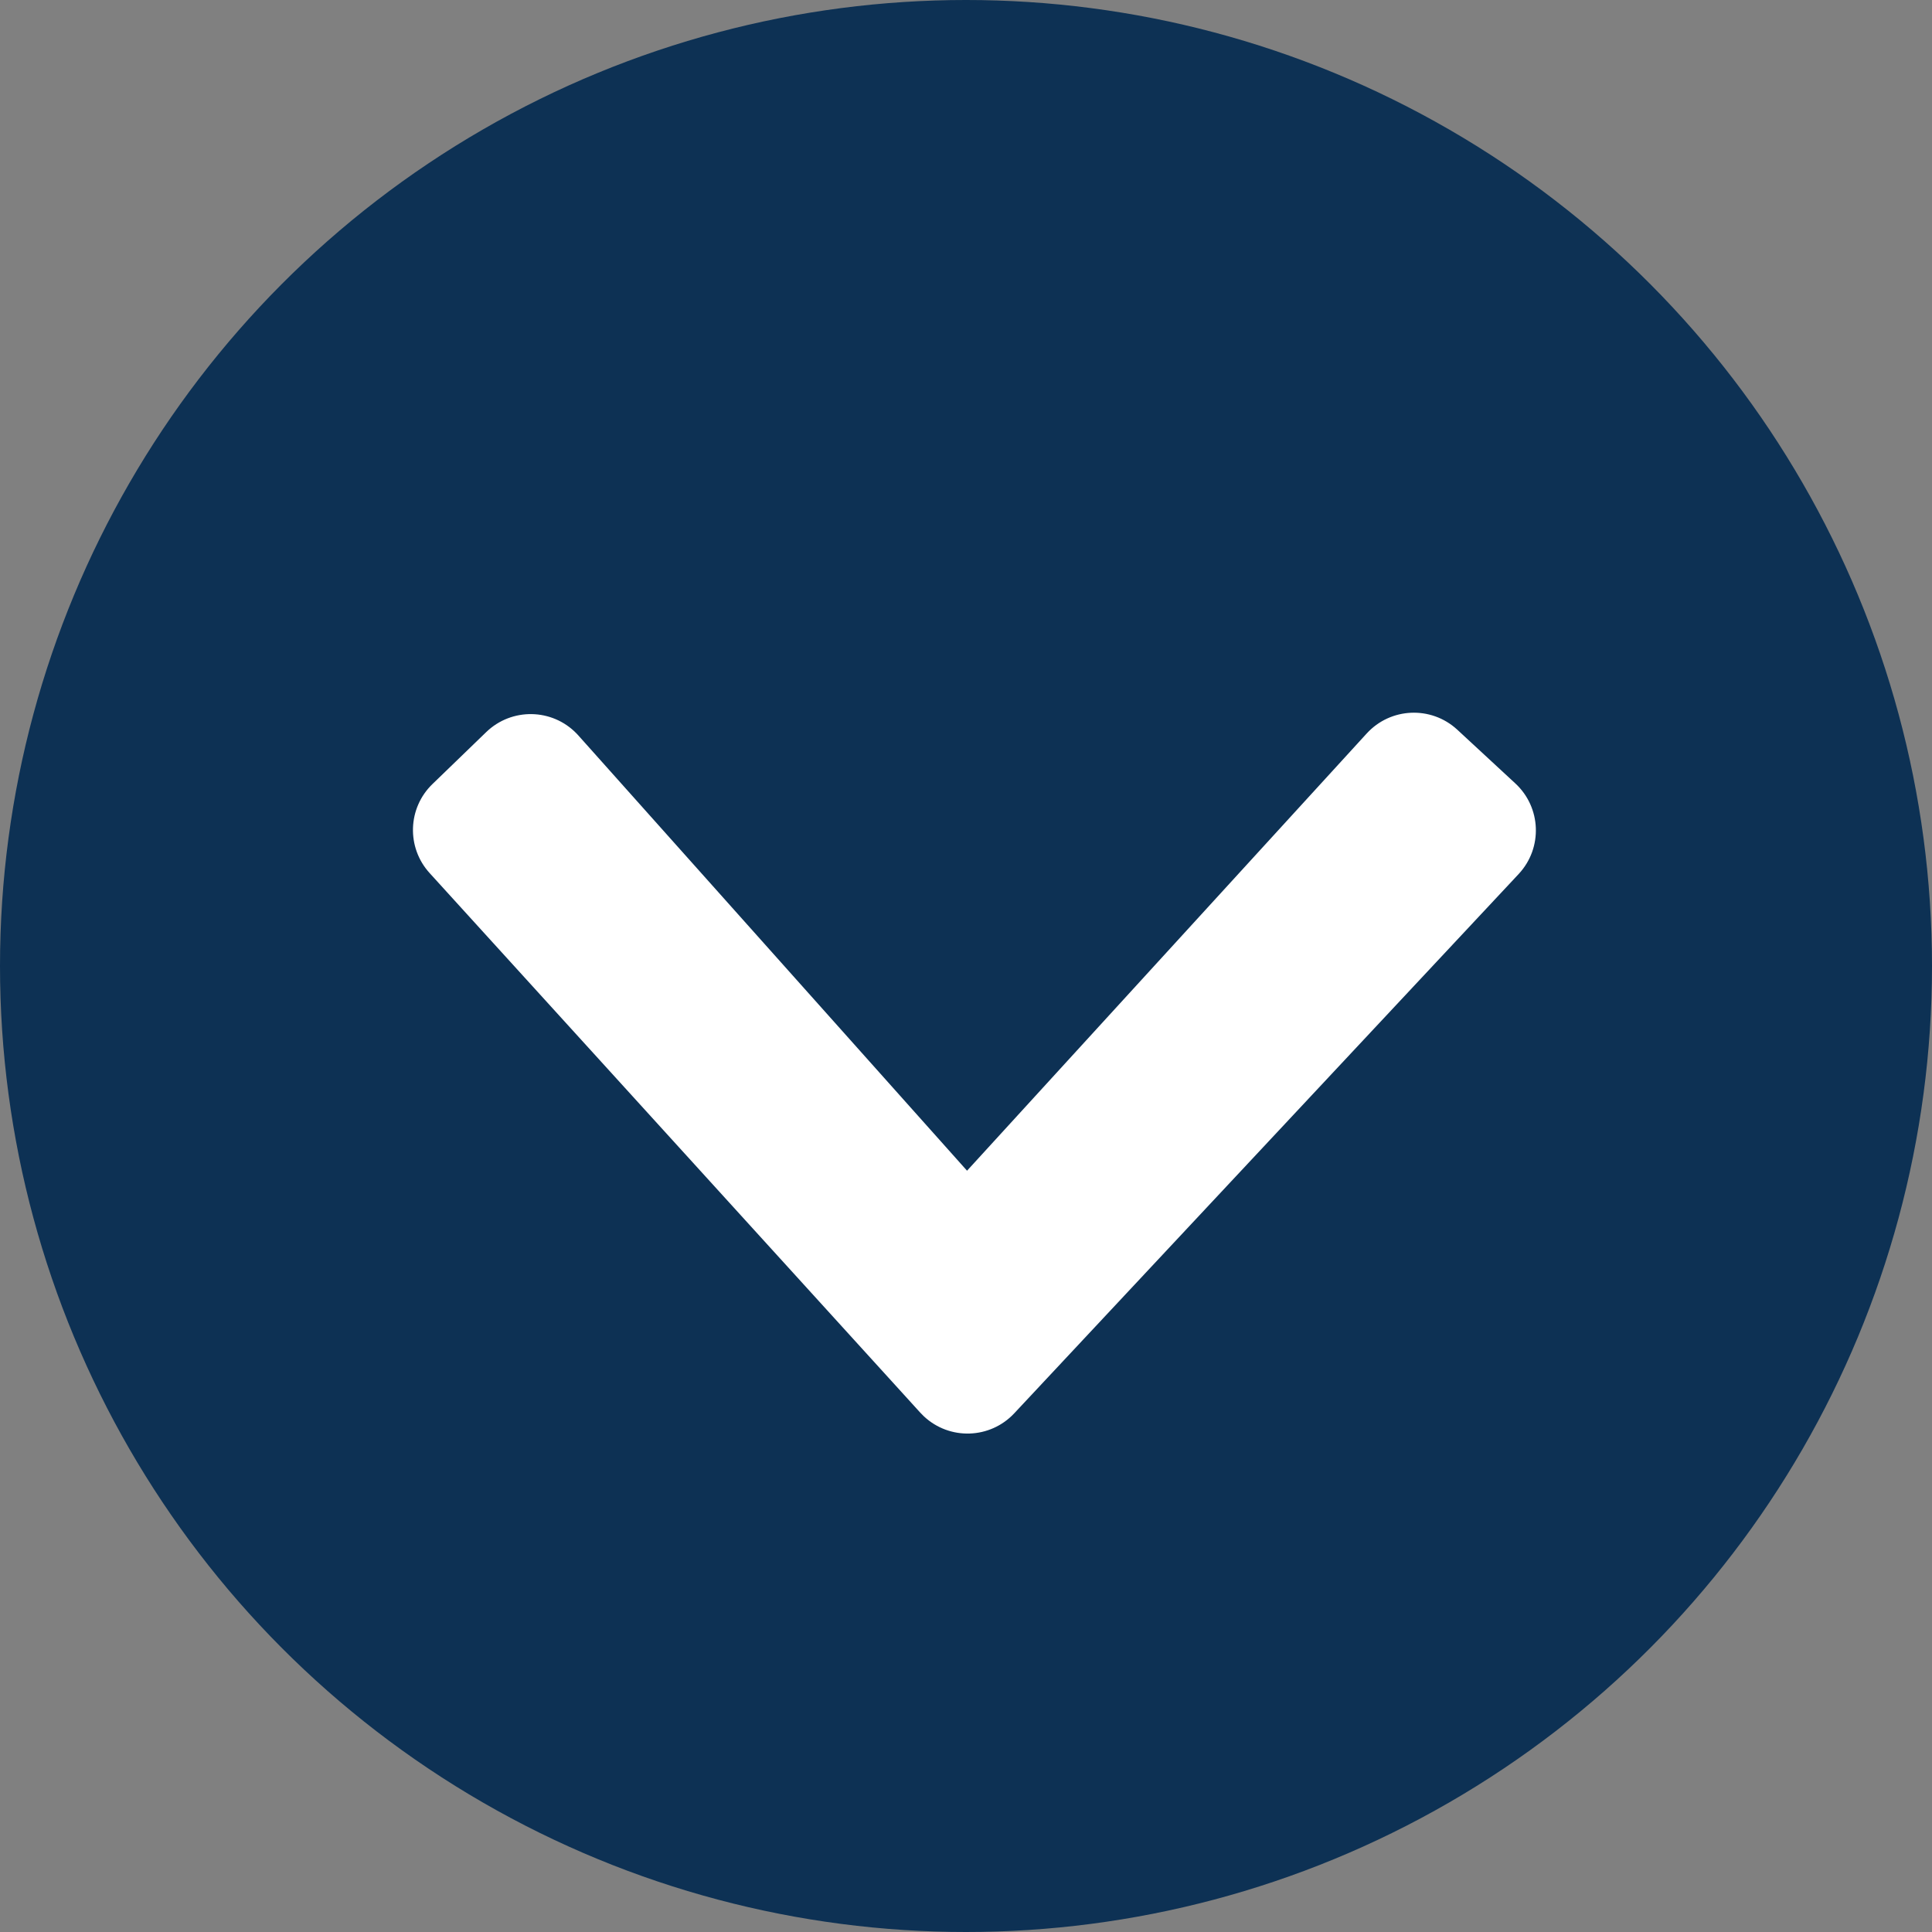 <?xml version="1.0" encoding="UTF-8"?>
<svg width="136px" height="136px" viewBox="0 0 136 136" version="1.1" xmlns="http://www.w3.org/2000/svg" xmlns:xlink="http://www.w3.org/1999/xlink">
    <rect x="0" y="0" width="136" height="136" fill="#808080" stroke="none"/>
    <!-- Generator: Sketch 51.3 (57544) - http://www.bohemiancoding.com/sketch -->
    <title>Group</title>
    <desc>Created with Sketch.</desc>
    <defs></defs>
    <g id="Page-1" stroke="none" stroke-width="1" fill="none" fill-rule="evenodd">
        <g id="Artboard" transform="translate(-886, -386)" fill-rule="nonzero">
            <g id="Group" transform="translate(886, 386)">
                <circle id="Oval-5" fill="#0D3154" cx="68" cy="68" r="68"></circle>
                <path d="M68.069,83.156 L96.575,51.971 C98.065,50.34 100.595,50.226 102.226,51.717 C102.232,51.722 102.238,51.728 102.244,51.733 L106.332,55.517 C107.953,57.017 108.052,59.548 106.551,61.169 C106.546,61.175 106.541,61.18 106.537,61.185 L71.032,99.146 C69.523,100.759 66.991,100.844 65.378,99.335 C65.299,99.261 65.223,99.184 65.151,99.105 L30.61,61.119 C29.156,59.519 29.235,57.054 30.79,55.552 L34.576,51.892 C36.164,50.357 38.697,50.4 40.232,51.988 C40.269,52.026 40.304,52.064 40.34,52.104 L68.069,83.156 Z" id="Path-4" stroke="#FFFFFF" fill="#FFFFFF"></path>
            </g>
        </g>
    </g>
</svg>